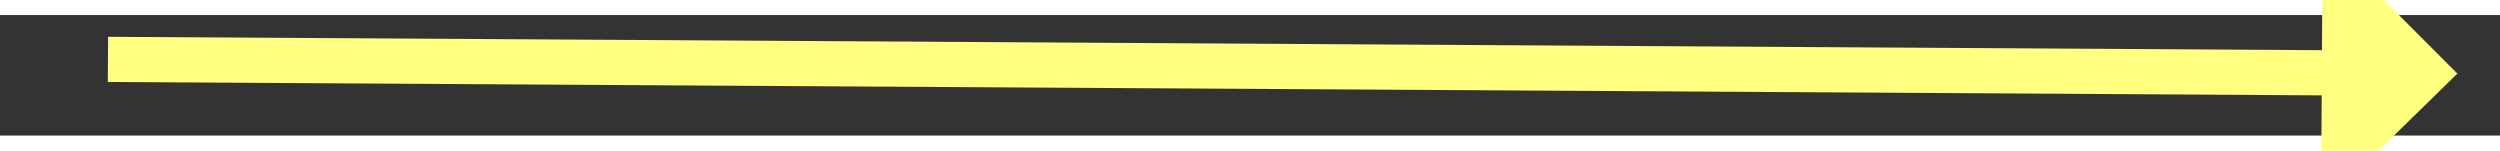 ﻿<?xml version="1.0" encoding="utf-8"?>
<svg version="1.1" xmlns:xlink="http://www.w3.org/1999/xlink" width="166px" height="10px" preserveAspectRatio="xMinYMid meet" viewBox="838 2475  166 8" xmlns="http://www.w3.org/2000/svg">
  <rect x="838" y="2475" width="166" height="8" fill="#333333" stroke="none"/>
  <g transform="matrix(-0.052 -0.999 0.999 -0.052 -1506.401 3528.479 )">
    <path d="M 990 2488.4  L 999 2479.5  L 990 2470.6  L 990 2488.4  Z " fill-rule="nonzero" fill="#ffff80" stroke="none" transform="matrix(-0.058 0.998 -0.998 -0.058 3449.985 1704.648 )" />
    <path d="M 843 2479.5  L 992 2479.5  " stroke-width="3" stroke="#ffff80" fill="none" transform="matrix(-0.058 0.998 -0.998 -0.058 3449.985 1704.648 )" />
  </g>
</svg>